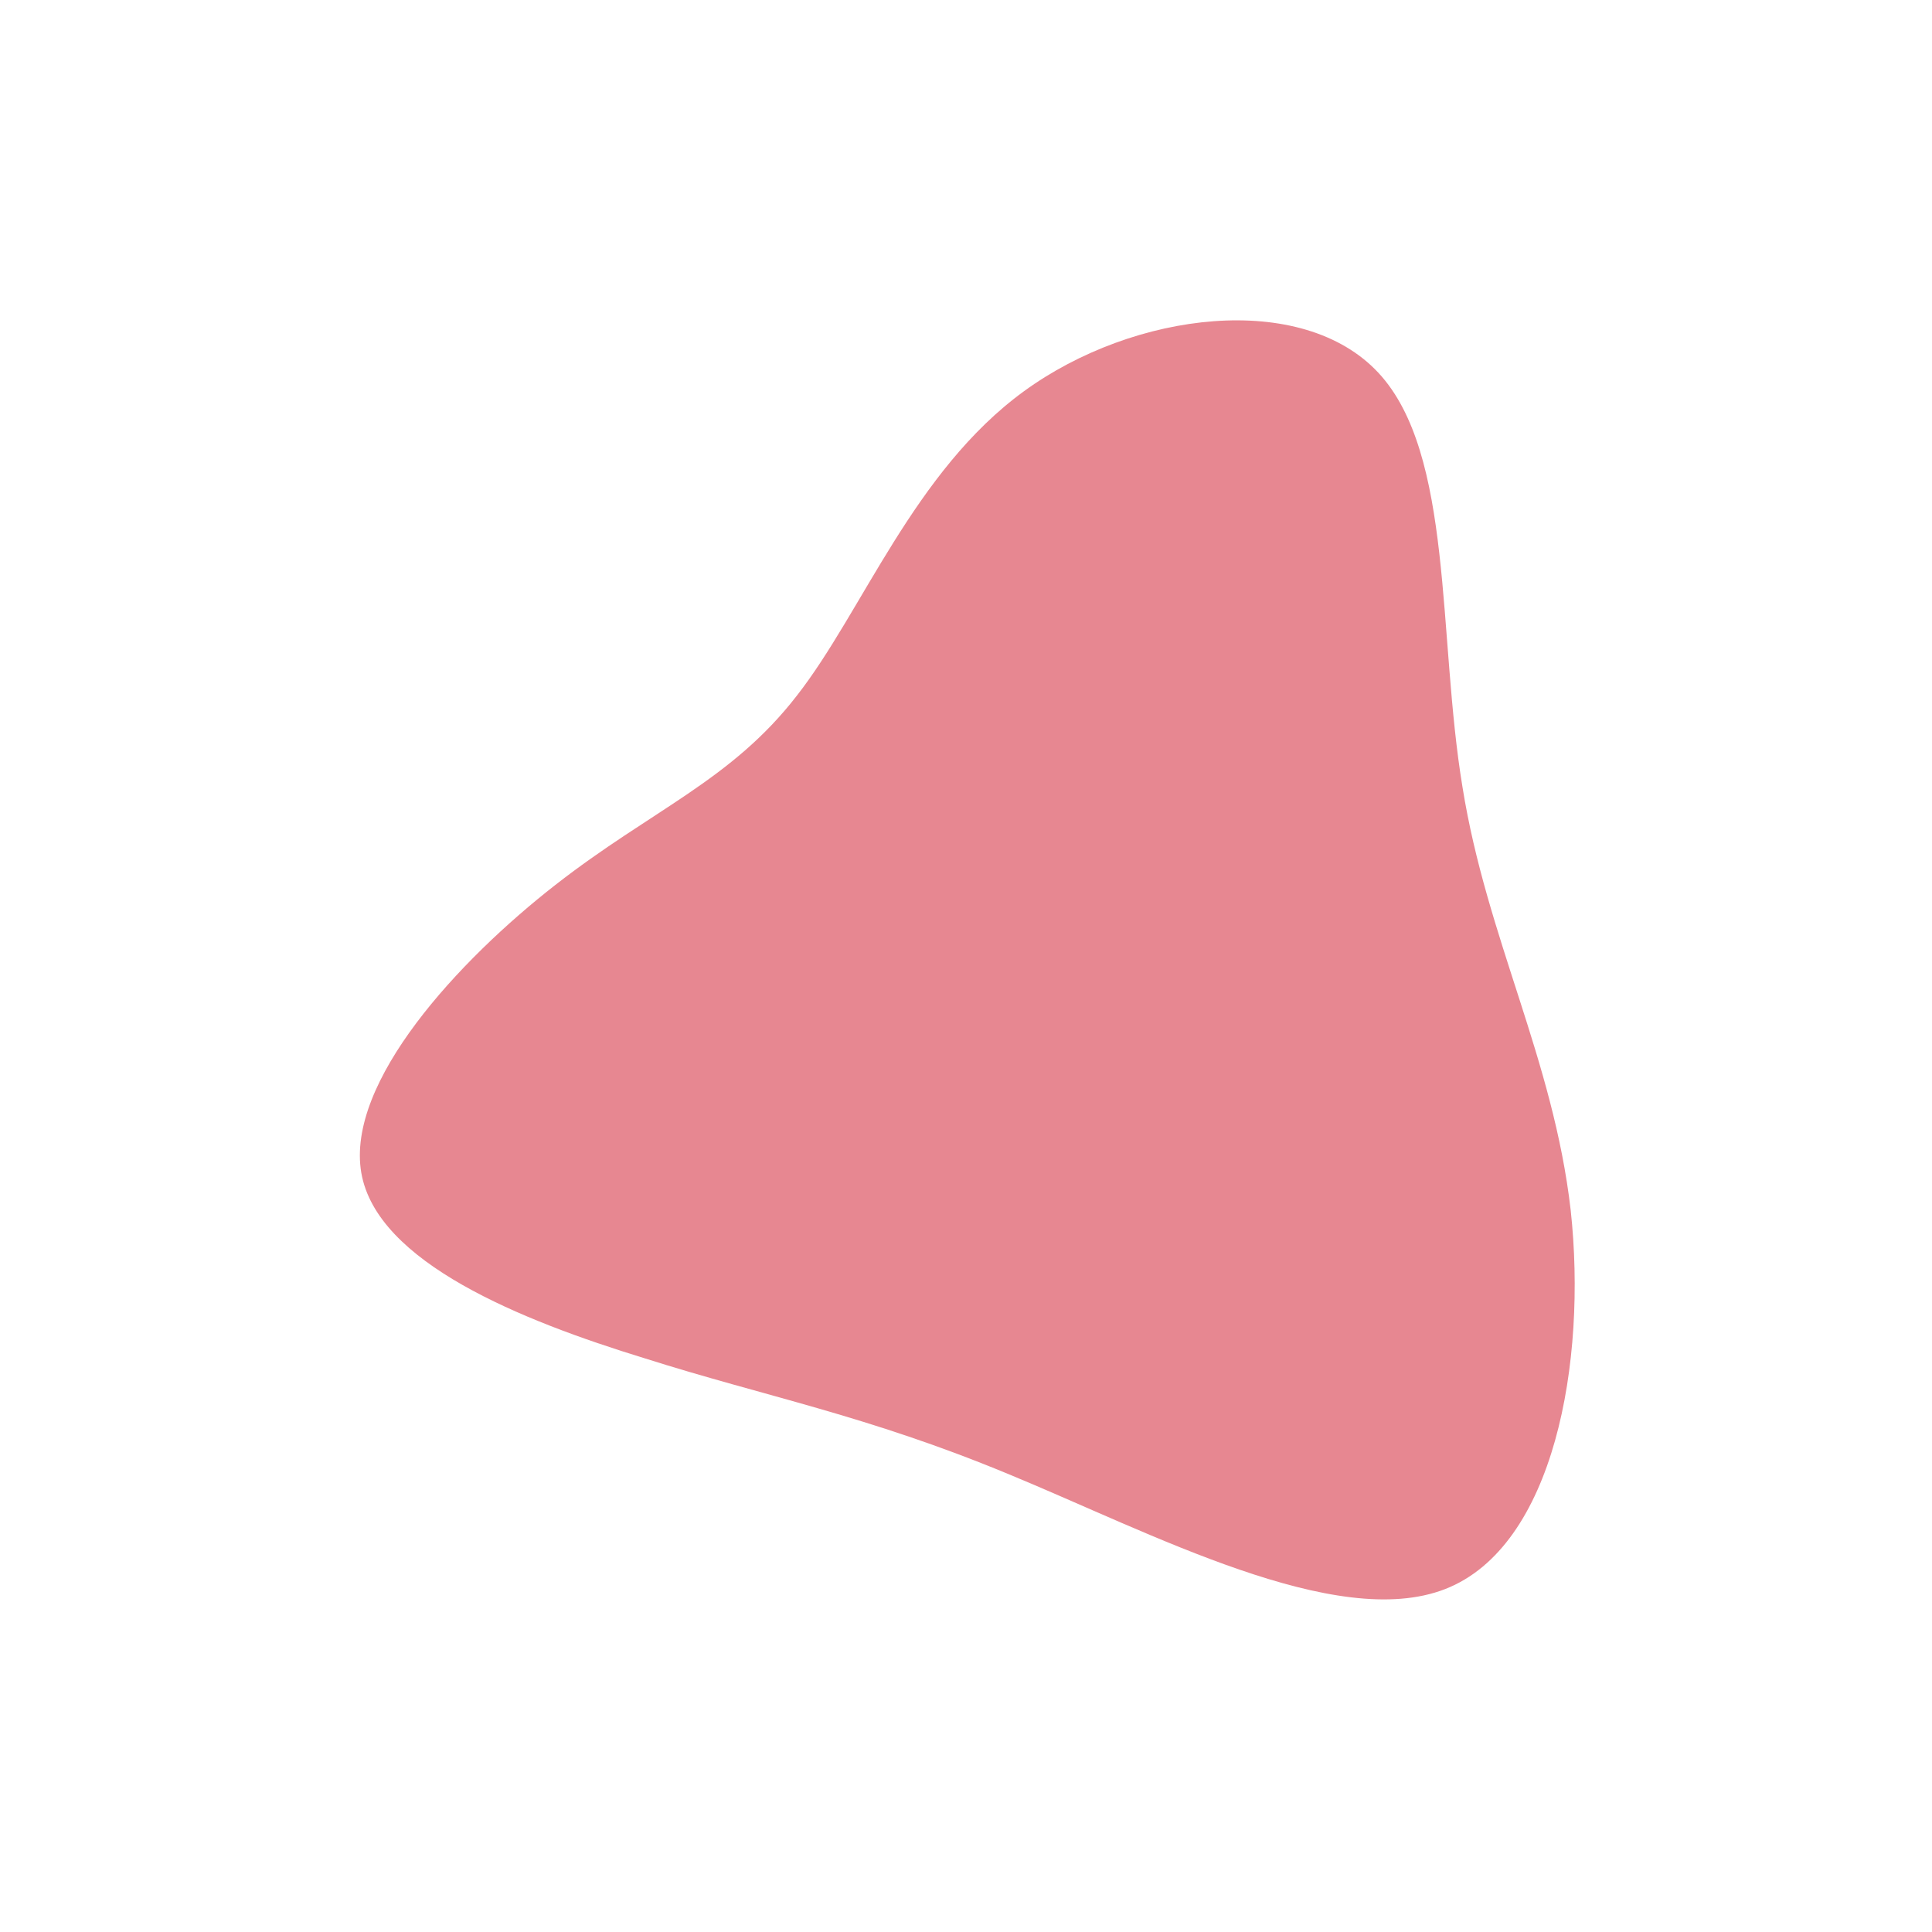 <?xml version="1.0" standalone="no"?>
<svg viewBox="0 0 200 200" xmlns="http://www.w3.org/2000/svg">
  <path fill="#E78791" d="M42.7,-61.4C50.5,-53,48.8,-34.2,51.4,-18.5C53.9,-2.9,60.8,9.6,62.6,25.3C64.3,41,60.9,60.1,49.6,64.5C38.3,68.9,19.2,58.7,4.4,52.6C-10.3,46.5,-20.7,44.6,-33.3,40.6C-46,36.7,-61,30.7,-62.6,21.4C-64.2,12,-52.5,-0.6,-42.5,-8.4C-32.5,-16.2,-24.3,-19.2,-17.5,-28C-10.7,-36.7,-5.4,-51.2,6,-59.5C17.4,-67.8,34.8,-69.9,42.7,-61.4Z" transform="translate(100 100)" />
</svg>
